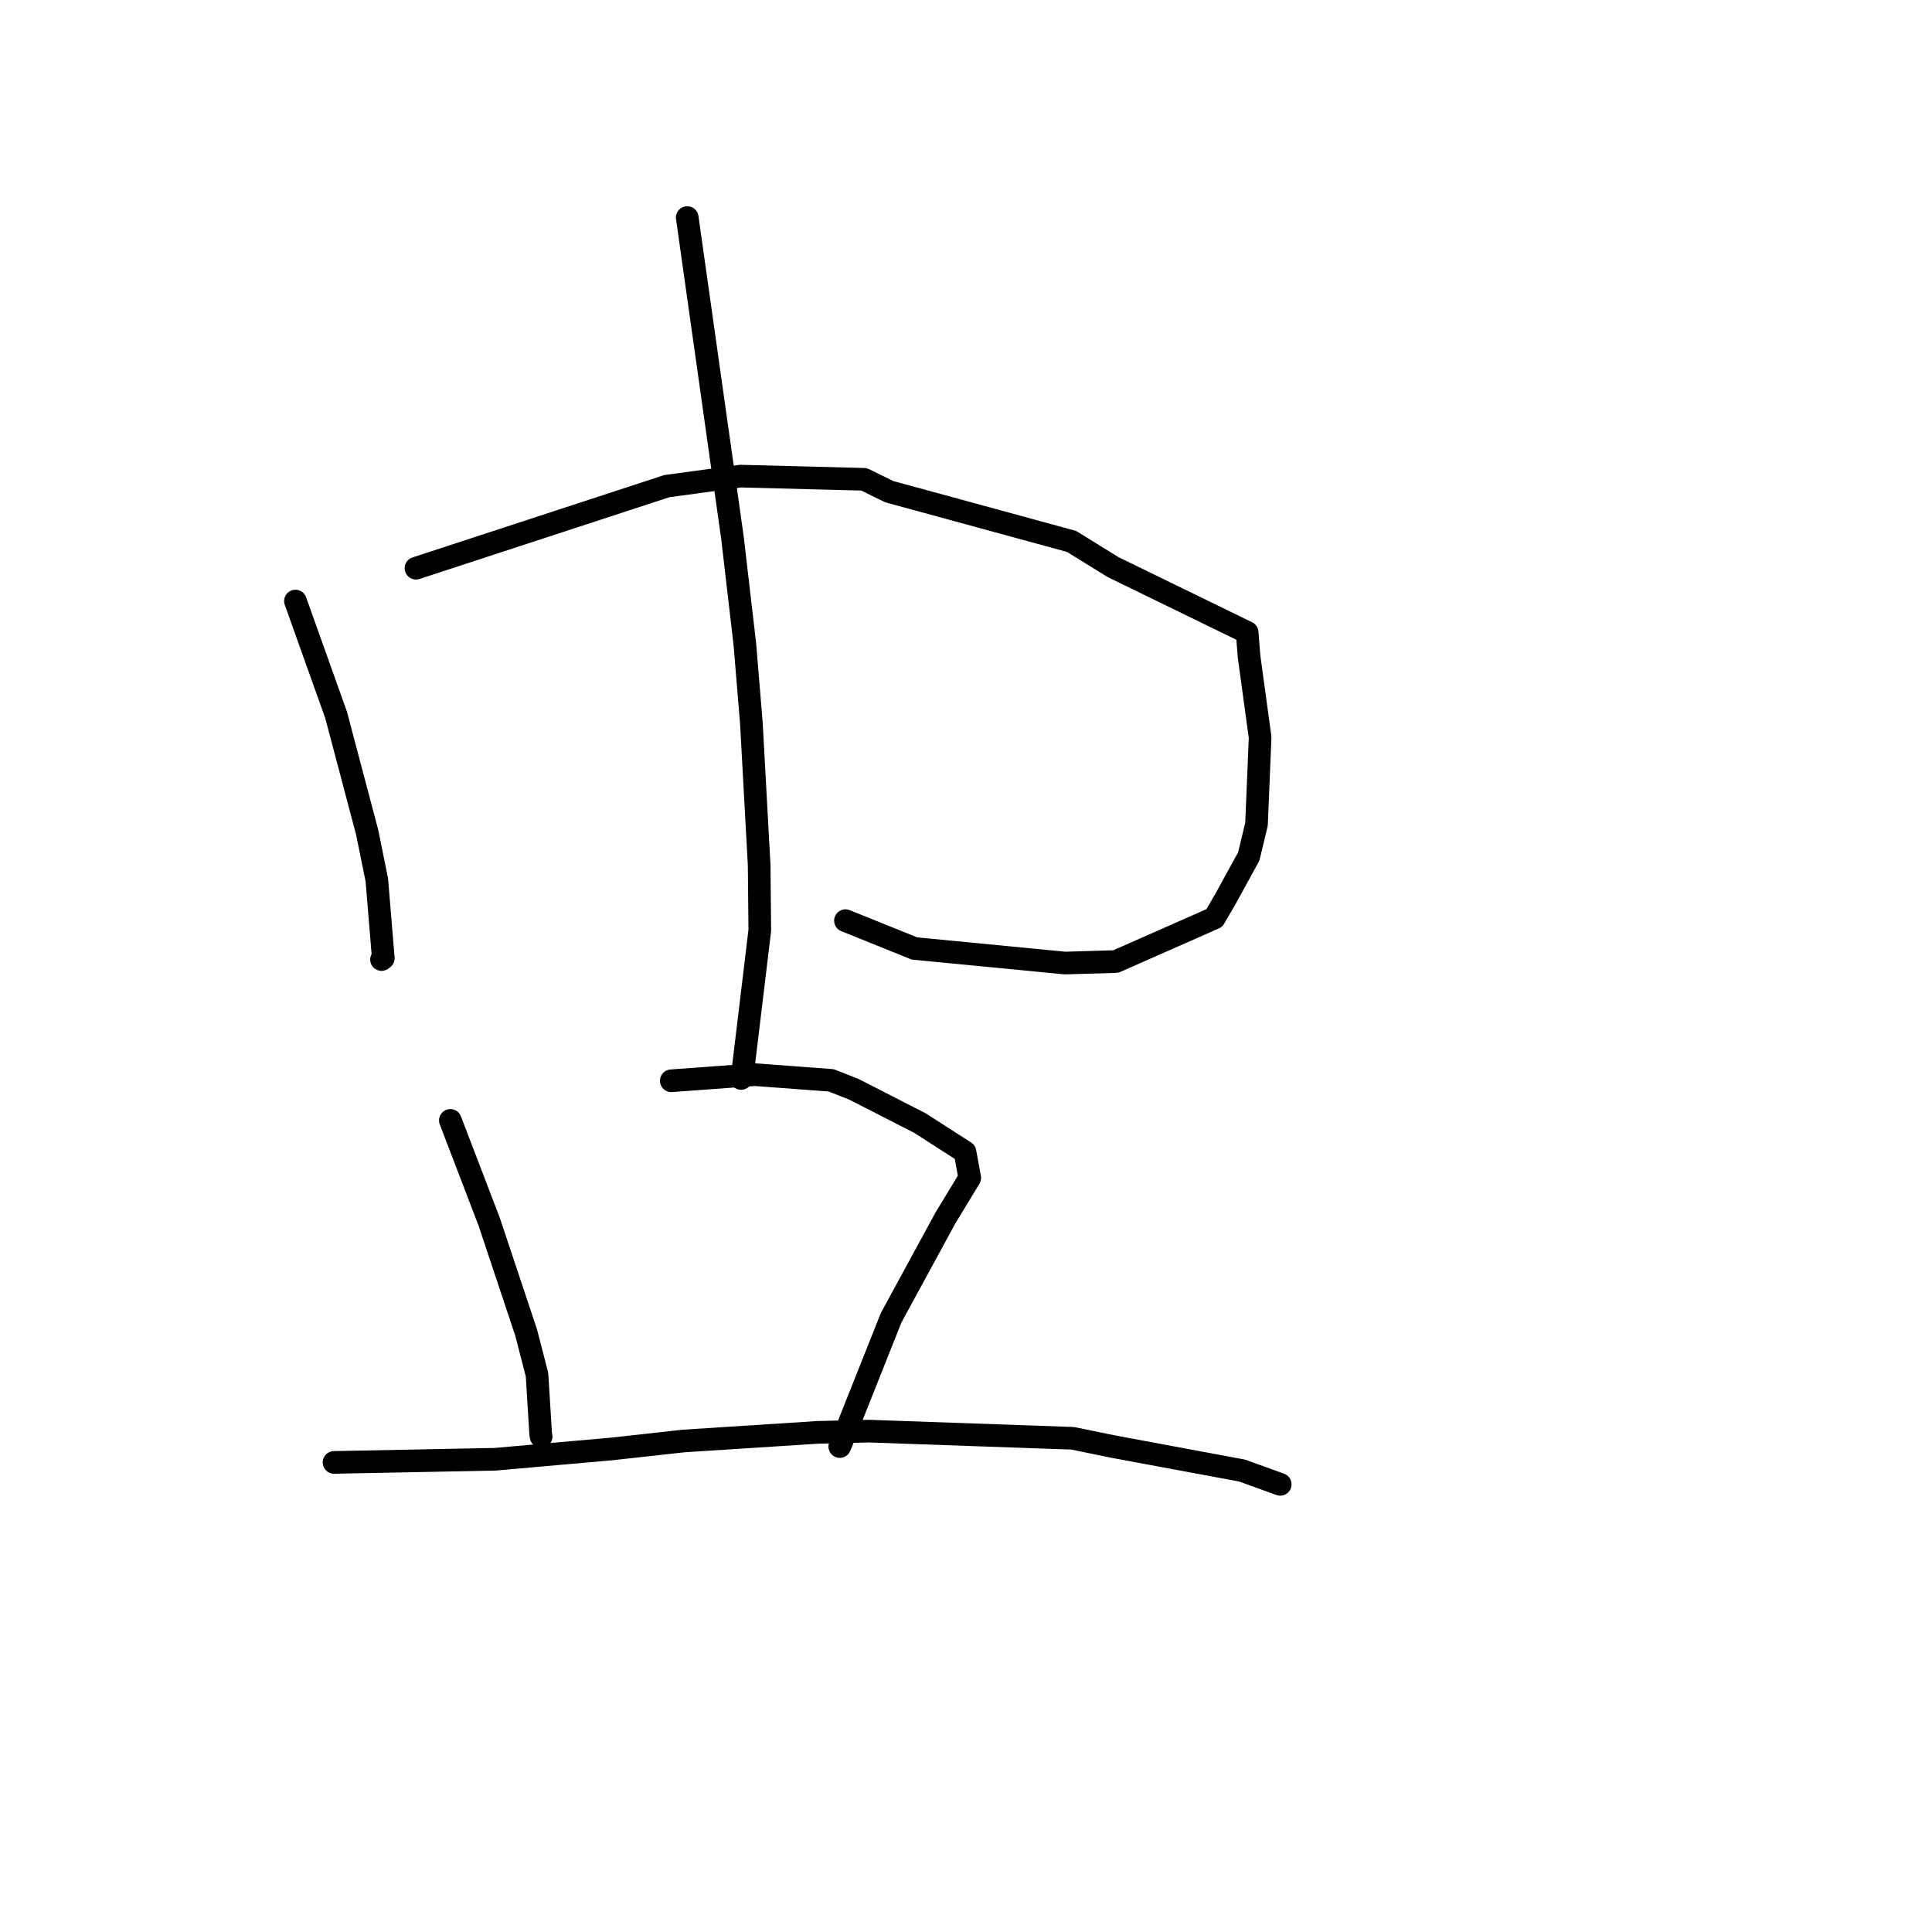 <?xml version="1.0" standalone="no"?>
    <svg width="256" height="256" xmlns="http://www.w3.org/2000/svg" version="1.1">
    <polyline stroke="black" stroke-width="3" stroke-linecap="round" fill="transparent" stroke-linejoin="round" points="39.149 79.643 41.845 87.197 44.541 94.752 48.655 110.299 49.931 116.598 50.79 126.97 50.554 127.146 " />
        <polyline stroke="black" stroke-width="3" stroke-linecap="round" fill="transparent" stroke-linejoin="round" points="55.121 75.29 71.733 69.855 88.344 64.419 98.106 63.089 114.491 63.51 117.827 65.148 141.985 71.741 147.476 75.137 165.255 83.802 165.506 86.988 166.972 97.712 166.493 109.218 165.462 113.5 162.403 119.07 160.91 121.644 147.843 127.41 141.114 127.61 121.175 125.679 112.027 121.99 " />
        <polyline stroke="black" stroke-width="3" stroke-linecap="round" fill="transparent" stroke-linejoin="round" points="91.062 28.826 94.054 50.012 97.047 71.198 98.697 85.355 99.563 95.845 100.593 114.63 100.677 123.274 98.406 142.137 98.206 142.903 " />
        <polyline stroke="black" stroke-width="3" stroke-linecap="round" fill="transparent" stroke-linejoin="round" points="59.676 148.458 62.25 155.179 64.825 161.9 69.719 176.577 71.158 182.151 71.643 190.031 71.703 190.353 " />
        <polyline stroke="black" stroke-width="3" stroke-linecap="round" fill="transparent" stroke-linejoin="round" points="88.948 143.207 94.485 142.802 100.022 142.397 110.124 143.148 113.13 144.328 121.889 148.81 127.868 152.648 128.496 156.081 125.267 161.399 118.085 174.599 111.553 191.015 111.275 191.676 " />
        <polyline stroke="black" stroke-width="3" stroke-linecap="round" fill="transparent" stroke-linejoin="round" points="44.259 193.778 54.941 193.569 65.624 193.359 81.062 191.992 90.568 190.941 108.389 189.793 115.111 189.632 142.118 190.58 147.527 191.686 164.589 194.857 169.586 196.667 169.631 196.683 169.635 196.685 " />
        </svg>
